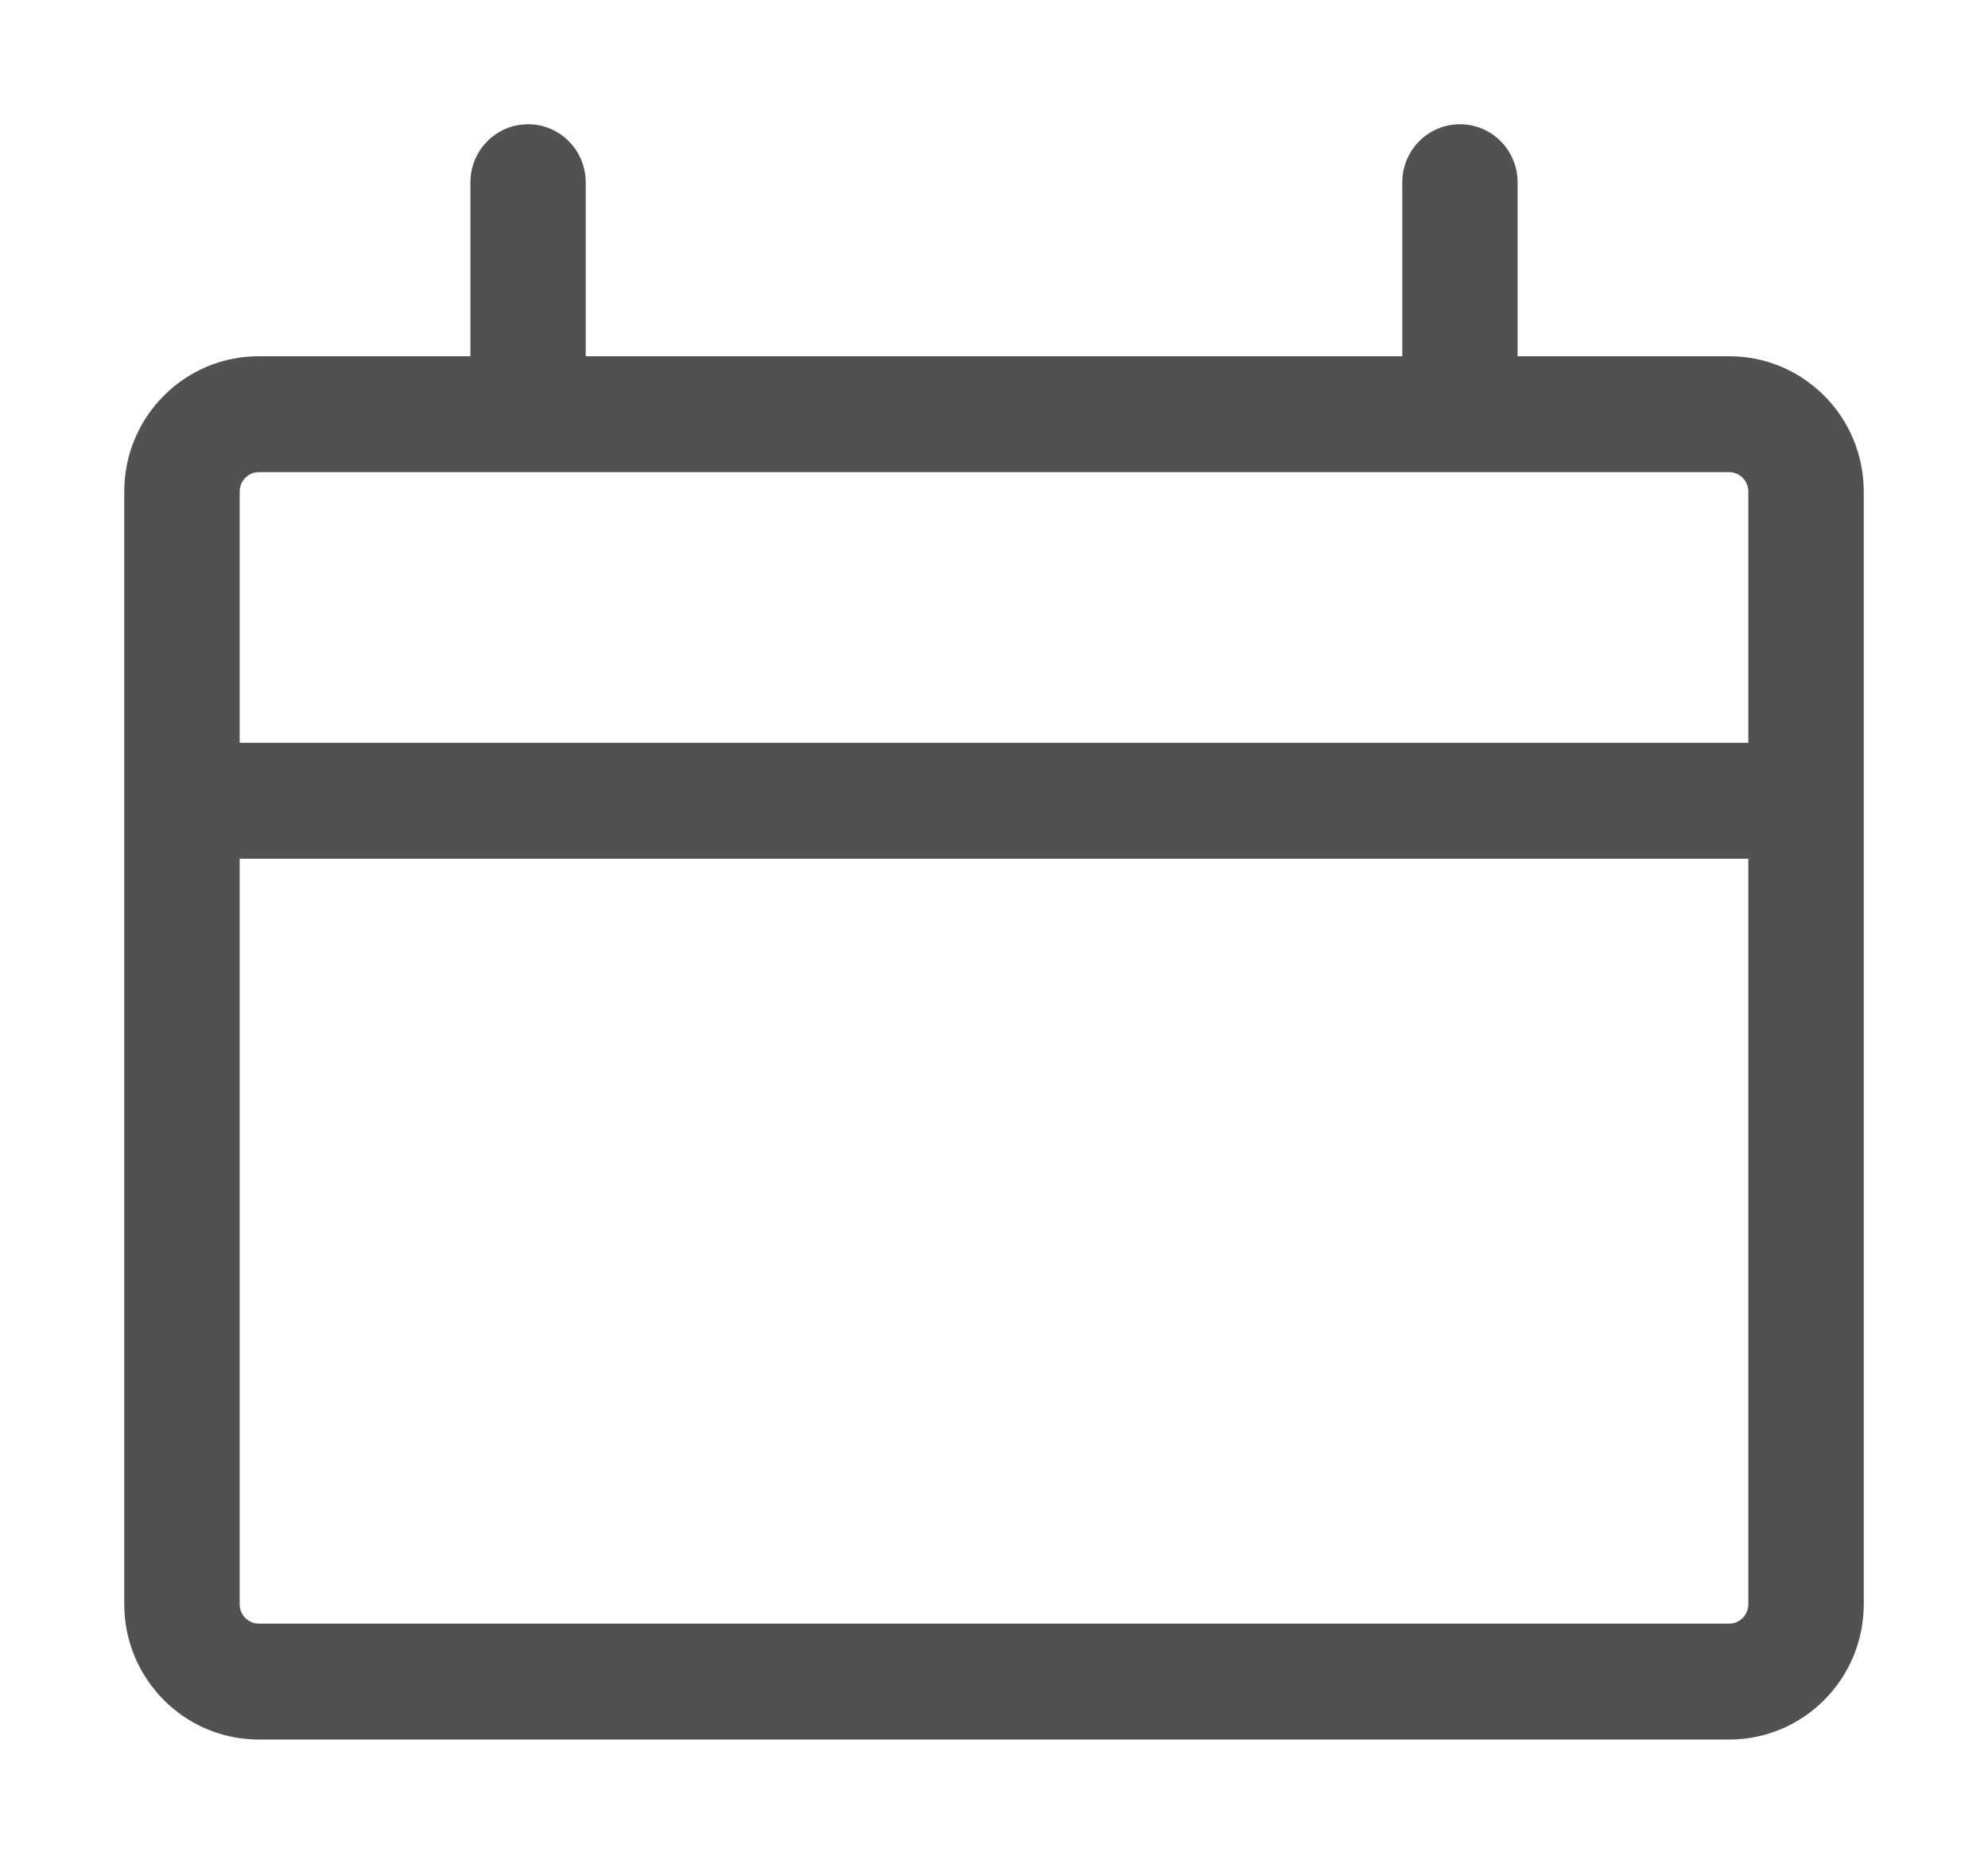 <svg width="16" height="15" viewBox="0 0 16 15" fill="none" xmlns="http://www.w3.org/2000/svg">
<path fill-rule="evenodd" clip-rule="evenodd" d="M4.25 1C4.506 1 4.714 1.209 4.714 1.467V2.867H11.286V1.467C11.286 1.209 11.494 1 11.75 1C12.006 1 12.214 1.209 12.214 1.467V2.867H13.917C14.515 2.867 15 3.354 15 3.956V12.911C15 13.512 14.515 14 13.917 14H2.083C1.485 14 1 13.512 1 12.911V3.956C1 3.354 1.485 2.867 2.083 2.867H3.786V1.467C3.786 1.209 3.994 1 4.25 1ZM2.083 3.8C1.998 3.8 1.929 3.87 1.929 3.956V5.978H14.071V3.956C14.071 3.87 14.002 3.8 13.917 3.8H2.083ZM14.071 6.911H1.929V12.911C1.929 12.997 1.998 13.067 2.083 13.067H13.917C14.002 13.067 14.071 12.997 14.071 12.911V6.911Z" fill="#515151"/>
</svg>
